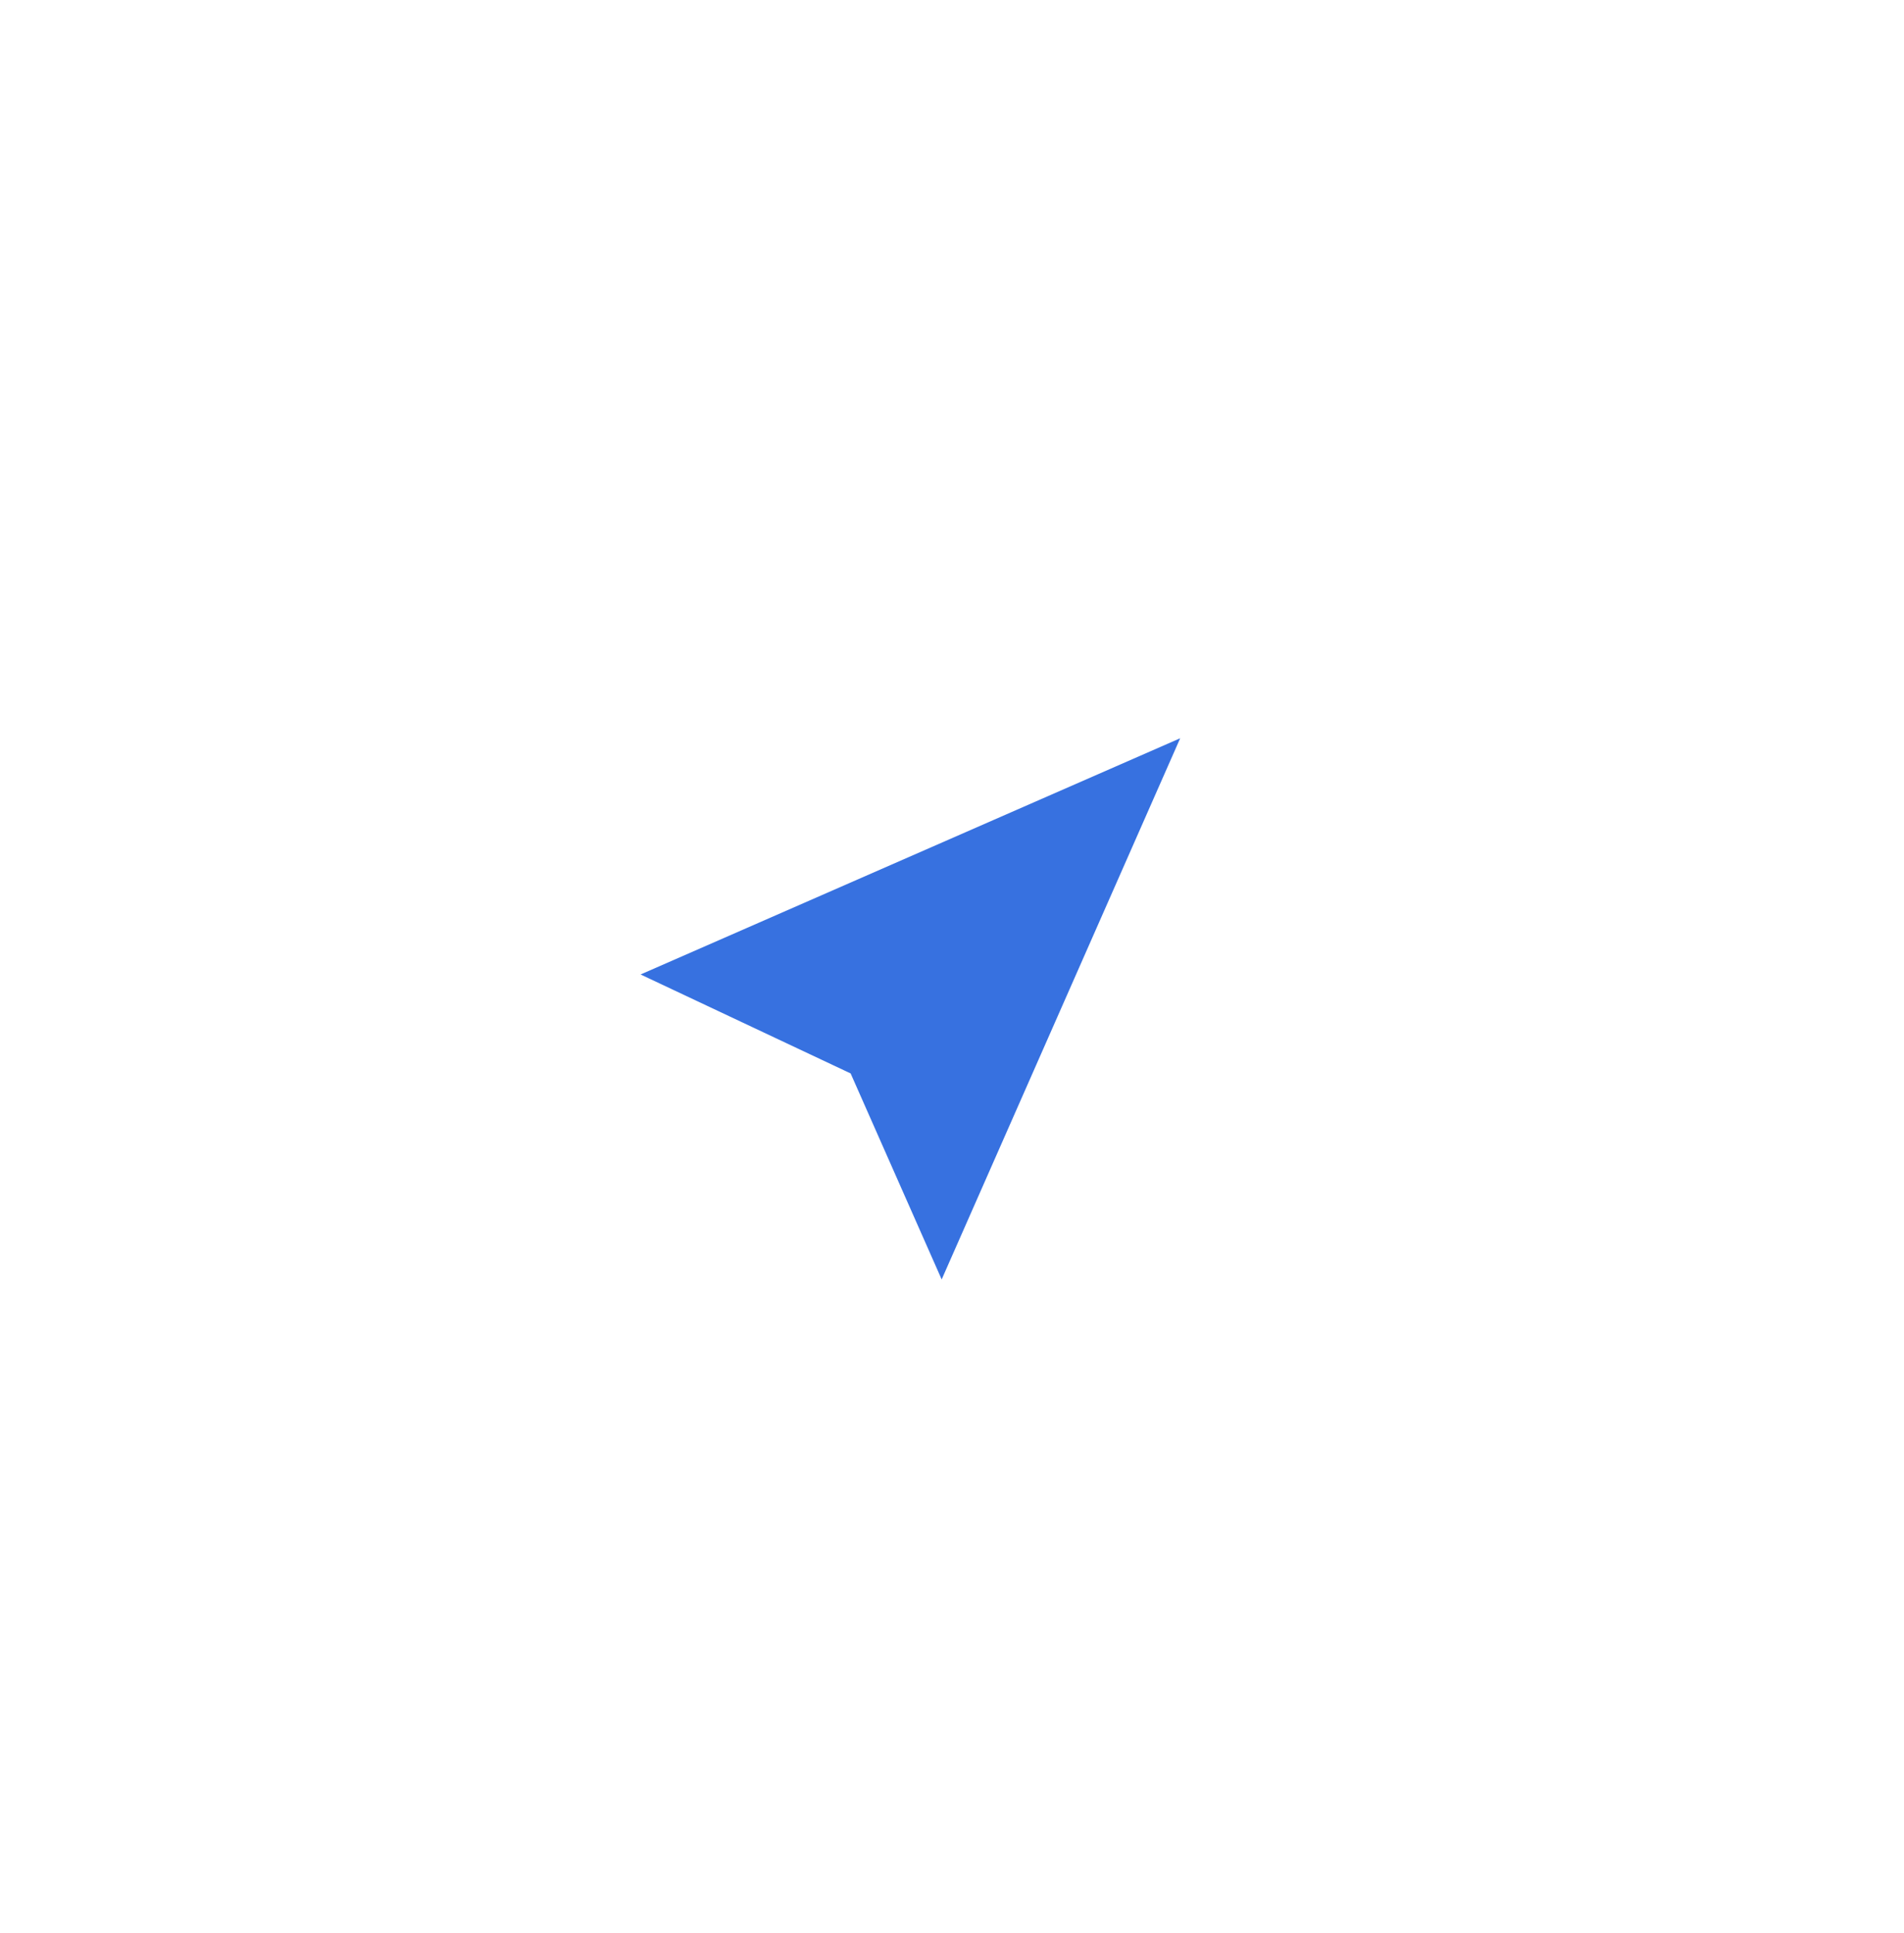<svg width="66" height="67" viewBox="0 0 66 67" fill="none" xmlns="http://www.w3.org/2000/svg">
<g filter="url(#filter0_d_42_606)">
<path fill-rule="evenodd" clip-rule="evenodd" d="M32.499 2H32.551C33.017 2 33.483 2.011 33.949 2.034C34.415 2.057 34.88 2.091 35.344 2.137C35.809 2.183 36.271 2.24 36.733 2.308C37.194 2.377 37.653 2.457 38.111 2.548C38.568 2.639 39.023 2.741 39.476 2.854C39.928 2.967 40.377 3.092 40.824 3.227C41.27 3.362 41.713 3.509 42.152 3.666C42.591 3.823 43.026 3.991 43.457 4.169C43.888 4.348 44.314 4.537 44.736 4.736C45.157 4.936 45.574 5.145 45.985 5.365C46.397 5.585 46.802 5.815 47.202 6.055C47.602 6.294 47.996 6.544 48.384 6.803C48.772 7.062 49.153 7.33 49.528 7.608C49.903 7.886 50.27 8.173 50.631 8.469C50.991 8.765 51.344 9.069 51.69 9.383C52.035 9.696 52.373 10.017 52.703 10.347C53.033 10.677 53.354 11.015 53.667 11.36C53.981 11.706 54.285 12.059 54.581 12.419C54.877 12.78 55.164 13.148 55.442 13.522C55.719 13.897 55.988 14.278 56.247 14.666C56.506 15.053 56.756 15.447 56.995 15.848C57.235 16.248 57.465 16.653 57.685 17.065C57.905 17.476 58.114 17.892 58.314 18.314C58.513 18.736 58.702 19.162 58.881 19.593C59.059 20.024 59.227 20.459 59.384 20.898C59.541 21.337 59.688 21.78 59.823 22.226C59.958 22.672 60.083 23.122 60.196 23.574C60.309 24.027 60.411 24.482 60.502 24.939C60.593 25.396 60.673 25.856 60.742 26.317C60.81 26.779 60.867 27.241 60.913 27.706C60.959 28.17 60.993 28.635 61.016 29.101C61.039 29.566 61.05 30.032 61.05 30.499V30.501C61.05 30.967 61.039 31.433 61.016 31.899C60.993 32.365 60.959 32.83 60.913 33.294C60.867 33.758 60.81 34.221 60.742 34.683C60.673 35.144 60.593 35.603 60.502 36.061C60.411 36.518 60.309 36.973 60.196 37.426C60.083 37.878 59.958 38.327 59.823 38.774C59.688 39.22 59.541 39.663 59.384 40.102C59.227 40.541 59.059 40.976 58.881 41.407C58.702 41.838 58.513 42.264 58.314 42.686C58.114 43.107 57.905 43.524 57.685 43.935C57.465 44.347 57.235 44.752 56.995 45.152C56.756 45.552 56.506 45.946 56.247 46.334C55.988 46.722 55.719 47.103 55.442 47.478C55.164 47.852 54.877 48.22 54.581 48.581C54.285 48.941 53.981 49.294 53.667 49.64C53.354 49.985 53.033 50.323 52.703 50.653C52.373 50.983 52.035 51.304 51.69 51.617C51.344 51.931 50.991 52.235 50.631 52.531C50.27 52.827 49.903 53.114 49.528 53.392C49.153 53.669 48.772 53.938 48.384 54.197C47.996 54.456 47.602 54.706 47.202 54.945C46.802 55.185 46.397 55.415 45.985 55.635C45.574 55.855 45.157 56.064 44.736 56.264C44.314 56.463 43.888 56.652 43.457 56.831C43.026 57.009 42.591 57.177 42.152 57.334C41.713 57.491 41.27 57.637 40.824 57.773C40.377 57.908 39.928 58.032 39.476 58.146C39.023 58.259 38.568 58.361 38.111 58.452C37.653 58.543 37.194 58.623 36.733 58.691C36.271 58.76 35.809 58.817 35.344 58.863C34.88 58.908 34.415 58.943 33.949 58.966C33.483 58.989 33.017 59 32.551 59H32.499C32.033 59 31.567 58.989 31.101 58.966C30.635 58.943 30.17 58.908 29.706 58.863C29.241 58.817 28.779 58.76 28.317 58.691C27.856 58.623 27.397 58.543 26.939 58.452C26.482 58.361 26.027 58.259 25.574 58.146C25.122 58.032 24.672 57.908 24.226 57.773C23.78 57.637 23.337 57.491 22.898 57.334C22.459 57.177 22.024 57.009 21.593 56.831C21.162 56.652 20.736 56.463 20.314 56.264C19.892 56.064 19.476 55.855 19.065 55.635C18.653 55.415 18.248 55.185 17.848 54.945C17.448 54.706 17.054 54.456 16.666 54.197C16.278 53.938 15.897 53.669 15.522 53.392C15.148 53.114 14.78 52.827 14.419 52.531C14.059 52.235 13.706 51.931 13.36 51.617C13.015 51.304 12.677 50.983 12.347 50.653C12.017 50.323 11.696 49.985 11.383 49.64C11.069 49.294 10.765 48.941 10.469 48.581C10.173 48.22 9.886 47.852 9.608 47.478C9.331 47.103 9.062 46.722 8.803 46.334C8.544 45.946 8.294 45.552 8.055 45.152C7.815 44.752 7.585 44.347 7.365 43.935C7.145 43.524 6.936 43.107 6.736 42.686C6.537 42.264 6.348 41.838 6.169 41.407C5.991 40.976 5.823 40.541 5.666 40.102C5.509 39.663 5.363 39.22 5.227 38.774C5.092 38.327 4.967 37.878 4.854 37.426C4.741 36.973 4.639 36.518 4.548 36.061C4.457 35.603 4.377 35.144 4.308 34.683C4.24 34.221 4.183 33.758 4.137 33.294C4.092 32.83 4.057 32.365 4.034 31.899C4.011 31.433 4 30.967 4 30.501V30.499C4 30.032 4.011 29.566 4.034 29.101C4.057 28.635 4.092 28.17 4.137 27.706C4.183 27.241 4.24 26.779 4.308 26.317C4.377 25.856 4.457 25.396 4.548 24.939C4.639 24.482 4.741 24.027 4.854 23.574C4.967 23.122 5.092 22.672 5.227 22.226C5.363 21.78 5.509 21.337 5.666 20.898C5.823 20.459 5.991 20.024 6.169 19.593C6.348 19.162 6.537 18.736 6.736 18.314C6.936 17.892 7.145 17.476 7.365 17.065C7.585 16.653 7.815 16.248 8.055 15.848C8.294 15.447 8.544 15.053 8.803 14.666C9.062 14.278 9.331 13.897 9.608 13.522C9.886 13.148 10.173 12.78 10.469 12.419C10.765 12.059 11.069 11.706 11.383 11.36C11.696 11.015 12.017 10.677 12.347 10.347C12.677 10.017 13.015 9.696 13.36 9.383C13.706 9.069 14.059 8.765 14.419 8.469C14.78 8.173 15.148 7.886 15.522 7.608C15.897 7.33 16.278 7.062 16.666 6.803C17.054 6.544 17.448 6.294 17.848 6.055C18.248 5.815 18.653 5.585 19.065 5.365C19.476 5.145 19.892 4.936 20.314 4.736C20.736 4.537 21.162 4.348 21.593 4.169C22.024 3.991 22.459 3.823 22.898 3.666C23.337 3.509 23.78 3.362 24.226 3.227C24.672 3.092 25.122 2.967 25.574 2.854C26.027 2.741 26.482 2.639 26.939 2.548C27.397 2.457 27.856 2.377 28.317 2.308C28.779 2.24 29.241 2.183 29.706 2.137C30.17 2.091 30.635 2.057 31.101 2.034C31.567 2.011 32.033 2 32.499 2Z" fill="white"/>
<path fill-rule="evenodd" clip-rule="evenodd" d="M40.91 21.59L32.642 40.349L29.486 33.208L22.205 29.778L40.91 21.59Z" fill="#3771E0"/>
</g>
<defs>
<filter id="filter0_d_42_606" x="0" y="2" width="65.05" height="65" filterUnits="userSpaceOnUse" color-interpolation-filters="sRGB">
<feFlood flood-opacity="0" result="BackgroundImageFix"/>
<feColorMatrix in="SourceAlpha" type="matrix" values="0 0 0 0 0 0 0 0 0 0 0 0 0 0 0 0 0 0 127 0" result="hardAlpha"/>
<feOffset dy="4"/>
<feGaussianBlur stdDeviation="2"/>
<feColorMatrix type="matrix" values="0 0 0 0 0.392 0 0 0 0 0.392 0 0 0 0 0.392 0 0 0 0.361 0"/>
<feBlend mode="normal" in2="BackgroundImageFix" result="effect1_dropShadow_42_606"/>
<feBlend mode="normal" in="SourceGraphic" in2="effect1_dropShadow_42_606" result="shape"/>
</filter>
</defs>
</svg>
